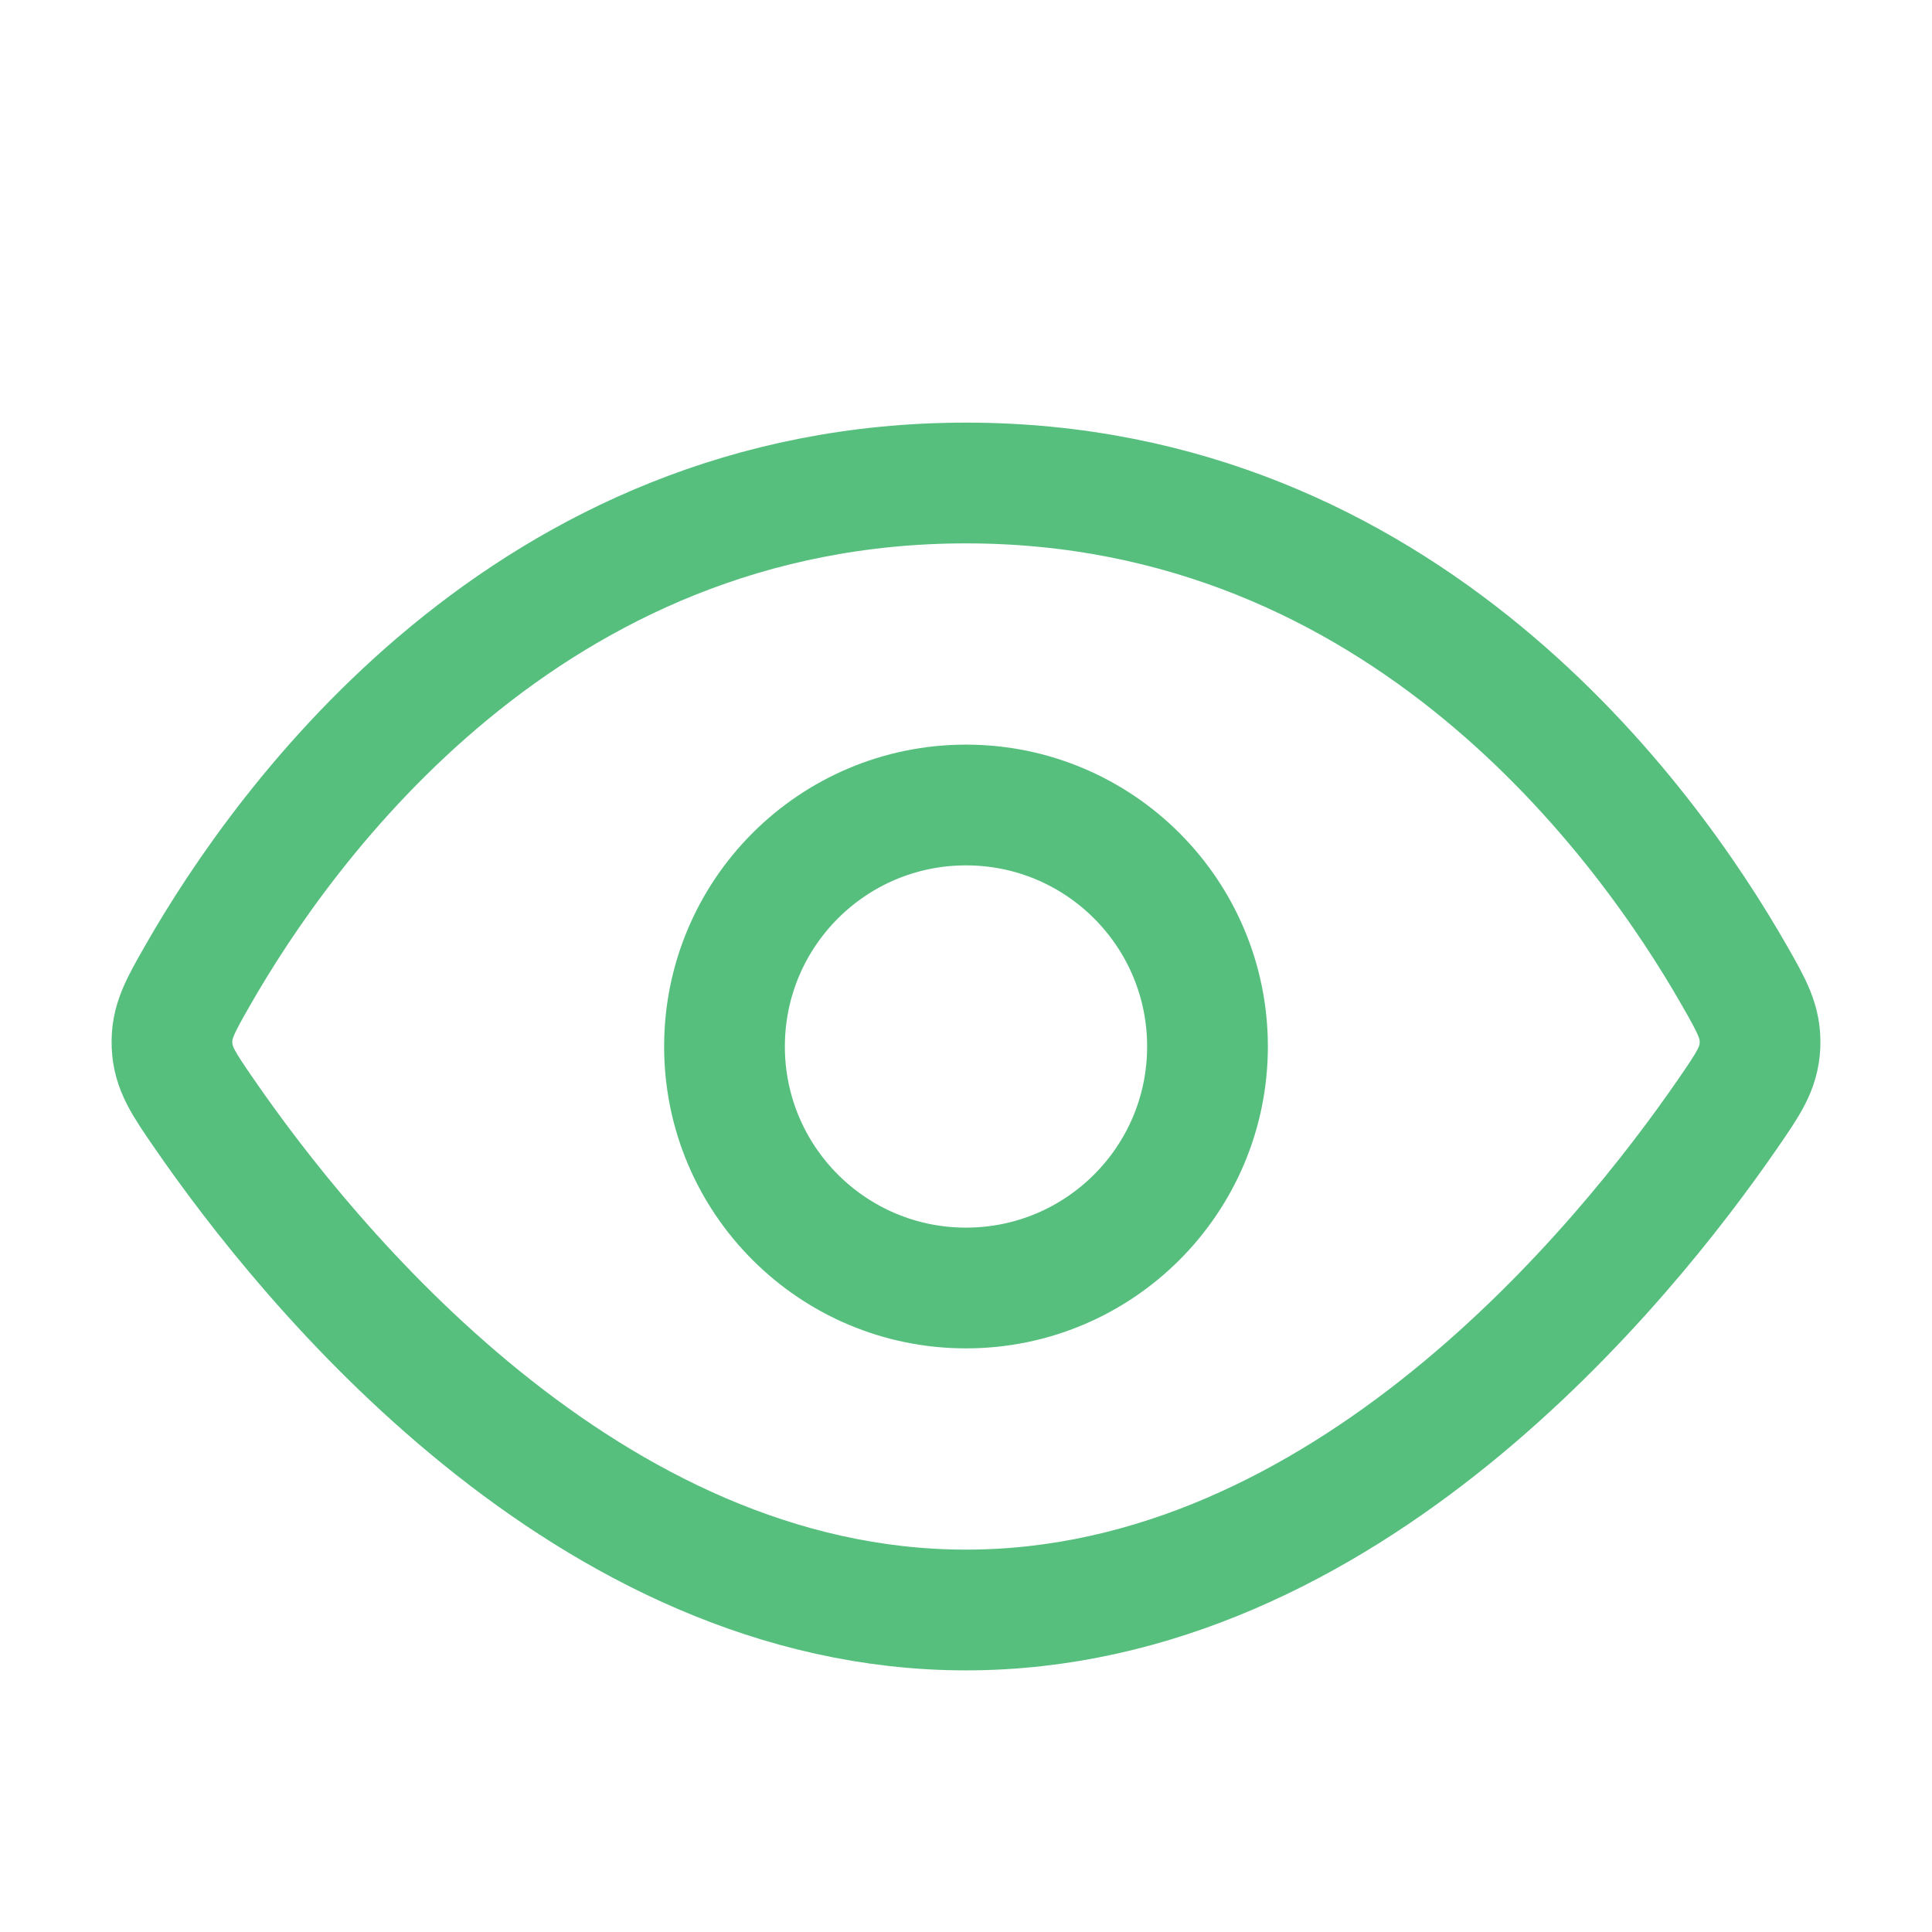 <svg width="24" height="24" viewBox="0 0 24 24" fill="none" xmlns="http://www.w3.org/2000/svg">
<path d="M12 6C6.556 6 3.531 10.234 2.456 12.116C2.235 12.502 2.125 12.696 2.137 12.984C2.149 13.272 2.279 13.46 2.538 13.836C3.818 15.694 7.294 20 12 20C16.706 20 20.182 15.694 21.462 13.836C21.721 13.46 21.851 13.272 21.863 12.984C21.875 12.696 21.765 12.502 21.544 12.116C20.469 10.234 17.444 6 12 6Z" stroke="#56BF7E" stroke-width="1.5"/>
<circle cx="12" cy="13" r="3" stroke="#56BF7E" stroke-width="1.5"/>
</svg>
